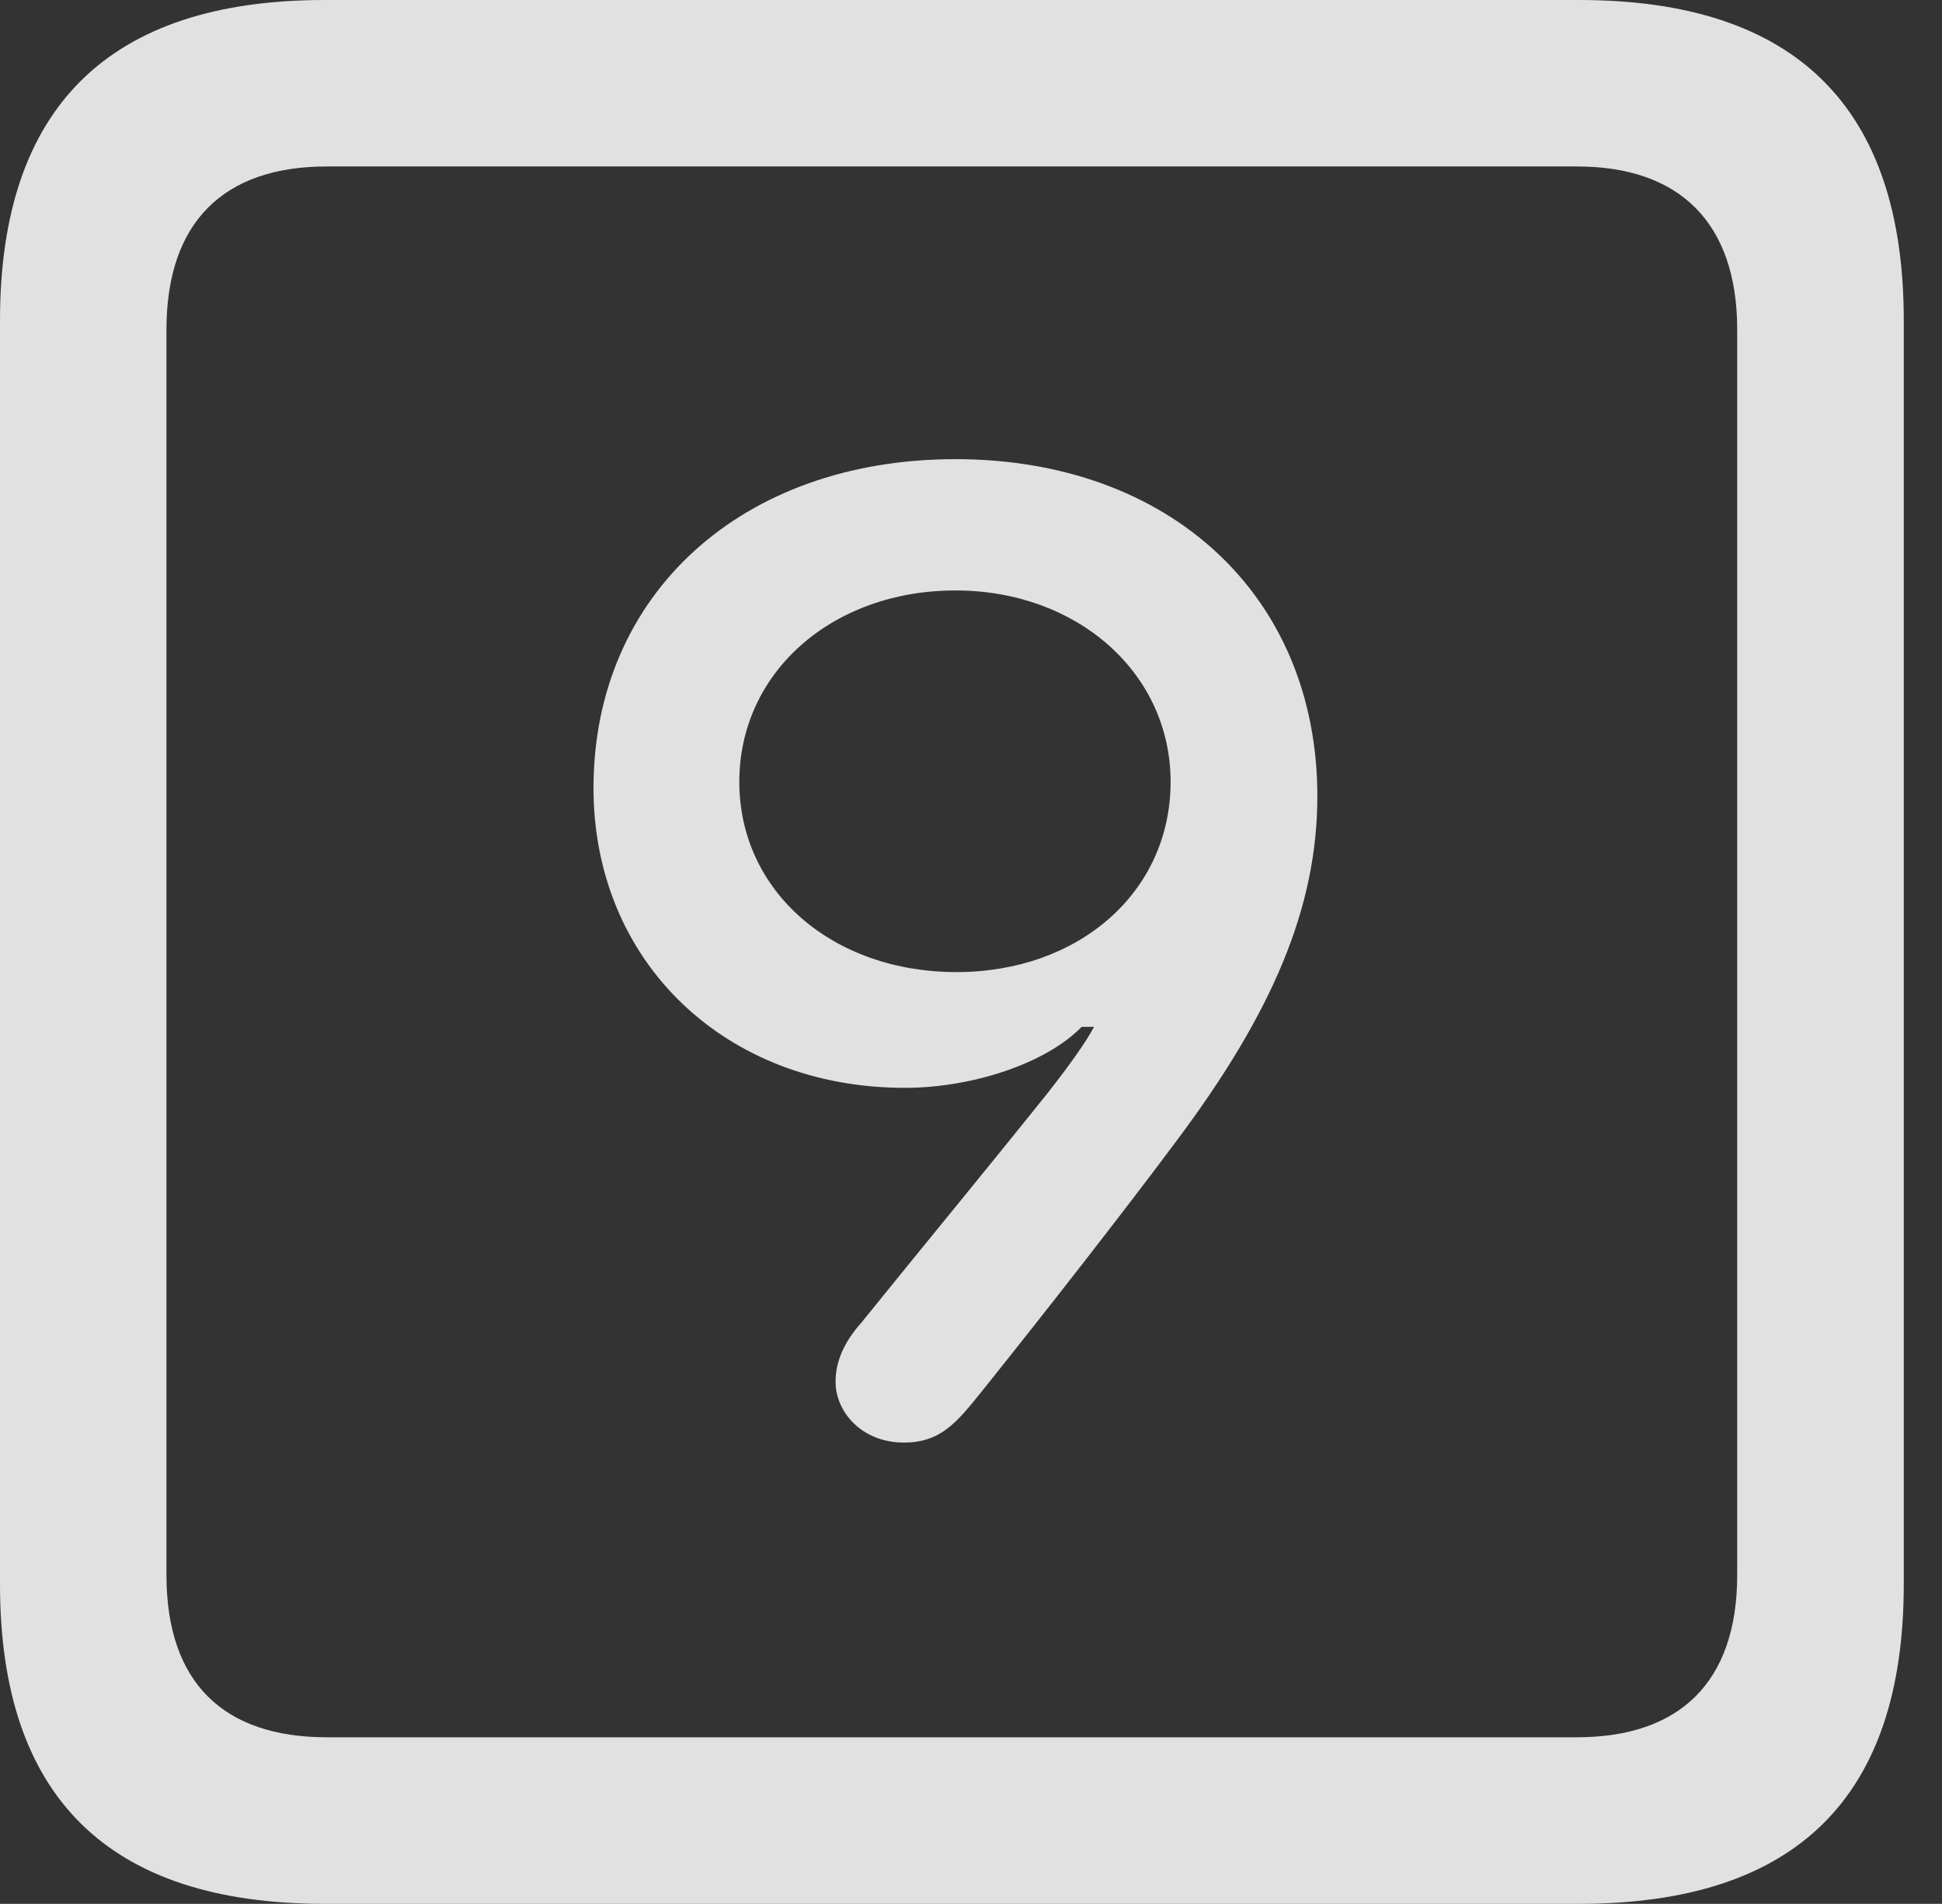 <?xml version="1.0" encoding="UTF-8"?>
<!--Generator: Apple Native CoreSVG 326-->
<!DOCTYPE svg
PUBLIC "-//W3C//DTD SVG 1.1//EN"
       "http://www.w3.org/Graphics/SVG/1.1/DTD/svg11.dtd">
<svg version="1.1" xmlns="http://www.w3.org/2000/svg" xmlns:xlink="http://www.w3.org/1999/xlink" viewBox="0 0 18.34 17.979">
 <rect x="0" y="0" width="18.34" height="17.979" fill="#333333" stroke="none"/>
 <g>
  <rect height="17.979" opacity="0" width="18.34" x="0" y="0"/>
  <path d="M3.066 17.979L14.912 17.979C16.963 17.979 17.979 16.973 17.979 14.961L17.979 3.027C17.979 1.016 16.963 0 14.912 0L3.066 0C1.025 0 0 1.016 0 3.027L0 14.961C0 16.973 1.025 17.979 3.066 17.979ZM3.086 16.406C2.109 16.406 1.572 15.889 1.572 14.873L1.572 3.115C1.572 2.1 2.109 1.572 3.086 1.572L14.893 1.572C15.859 1.572 16.406 2.1 16.406 3.115L16.406 14.873C16.406 15.889 15.859 16.406 14.893 16.406Z" fill="white" fill-opacity="0.85"/>
  <path d="M5.605 7.441C5.605 9.082 6.846 10.273 8.545 10.273C9.189 10.273 9.883 10.039 10.215 9.697L10.332 9.697C10.254 9.844 10.107 10.049 9.902 10.312C9.355 10.996 8.711 11.777 8.135 12.49C7.969 12.676 7.891 12.861 7.891 13.047C7.891 13.34 8.145 13.623 8.535 13.623C8.916 13.623 9.062 13.398 9.346 13.047C9.854 12.412 10.596 11.465 11.113 10.771C12.012 9.57 12.441 8.574 12.441 7.52C12.441 5.625 11.045 4.336 9.023 4.336C7.002 4.336 5.605 5.615 5.605 7.441ZM6.982 7.383C6.982 6.348 7.861 5.576 9.023 5.576C10.176 5.576 11.055 6.357 11.055 7.383C11.055 8.428 10.185 9.18 9.033 9.18C7.861 9.18 6.982 8.418 6.982 7.383Z" fill="white" fill-opacity="0.85"/>
 </g>
</svg>
